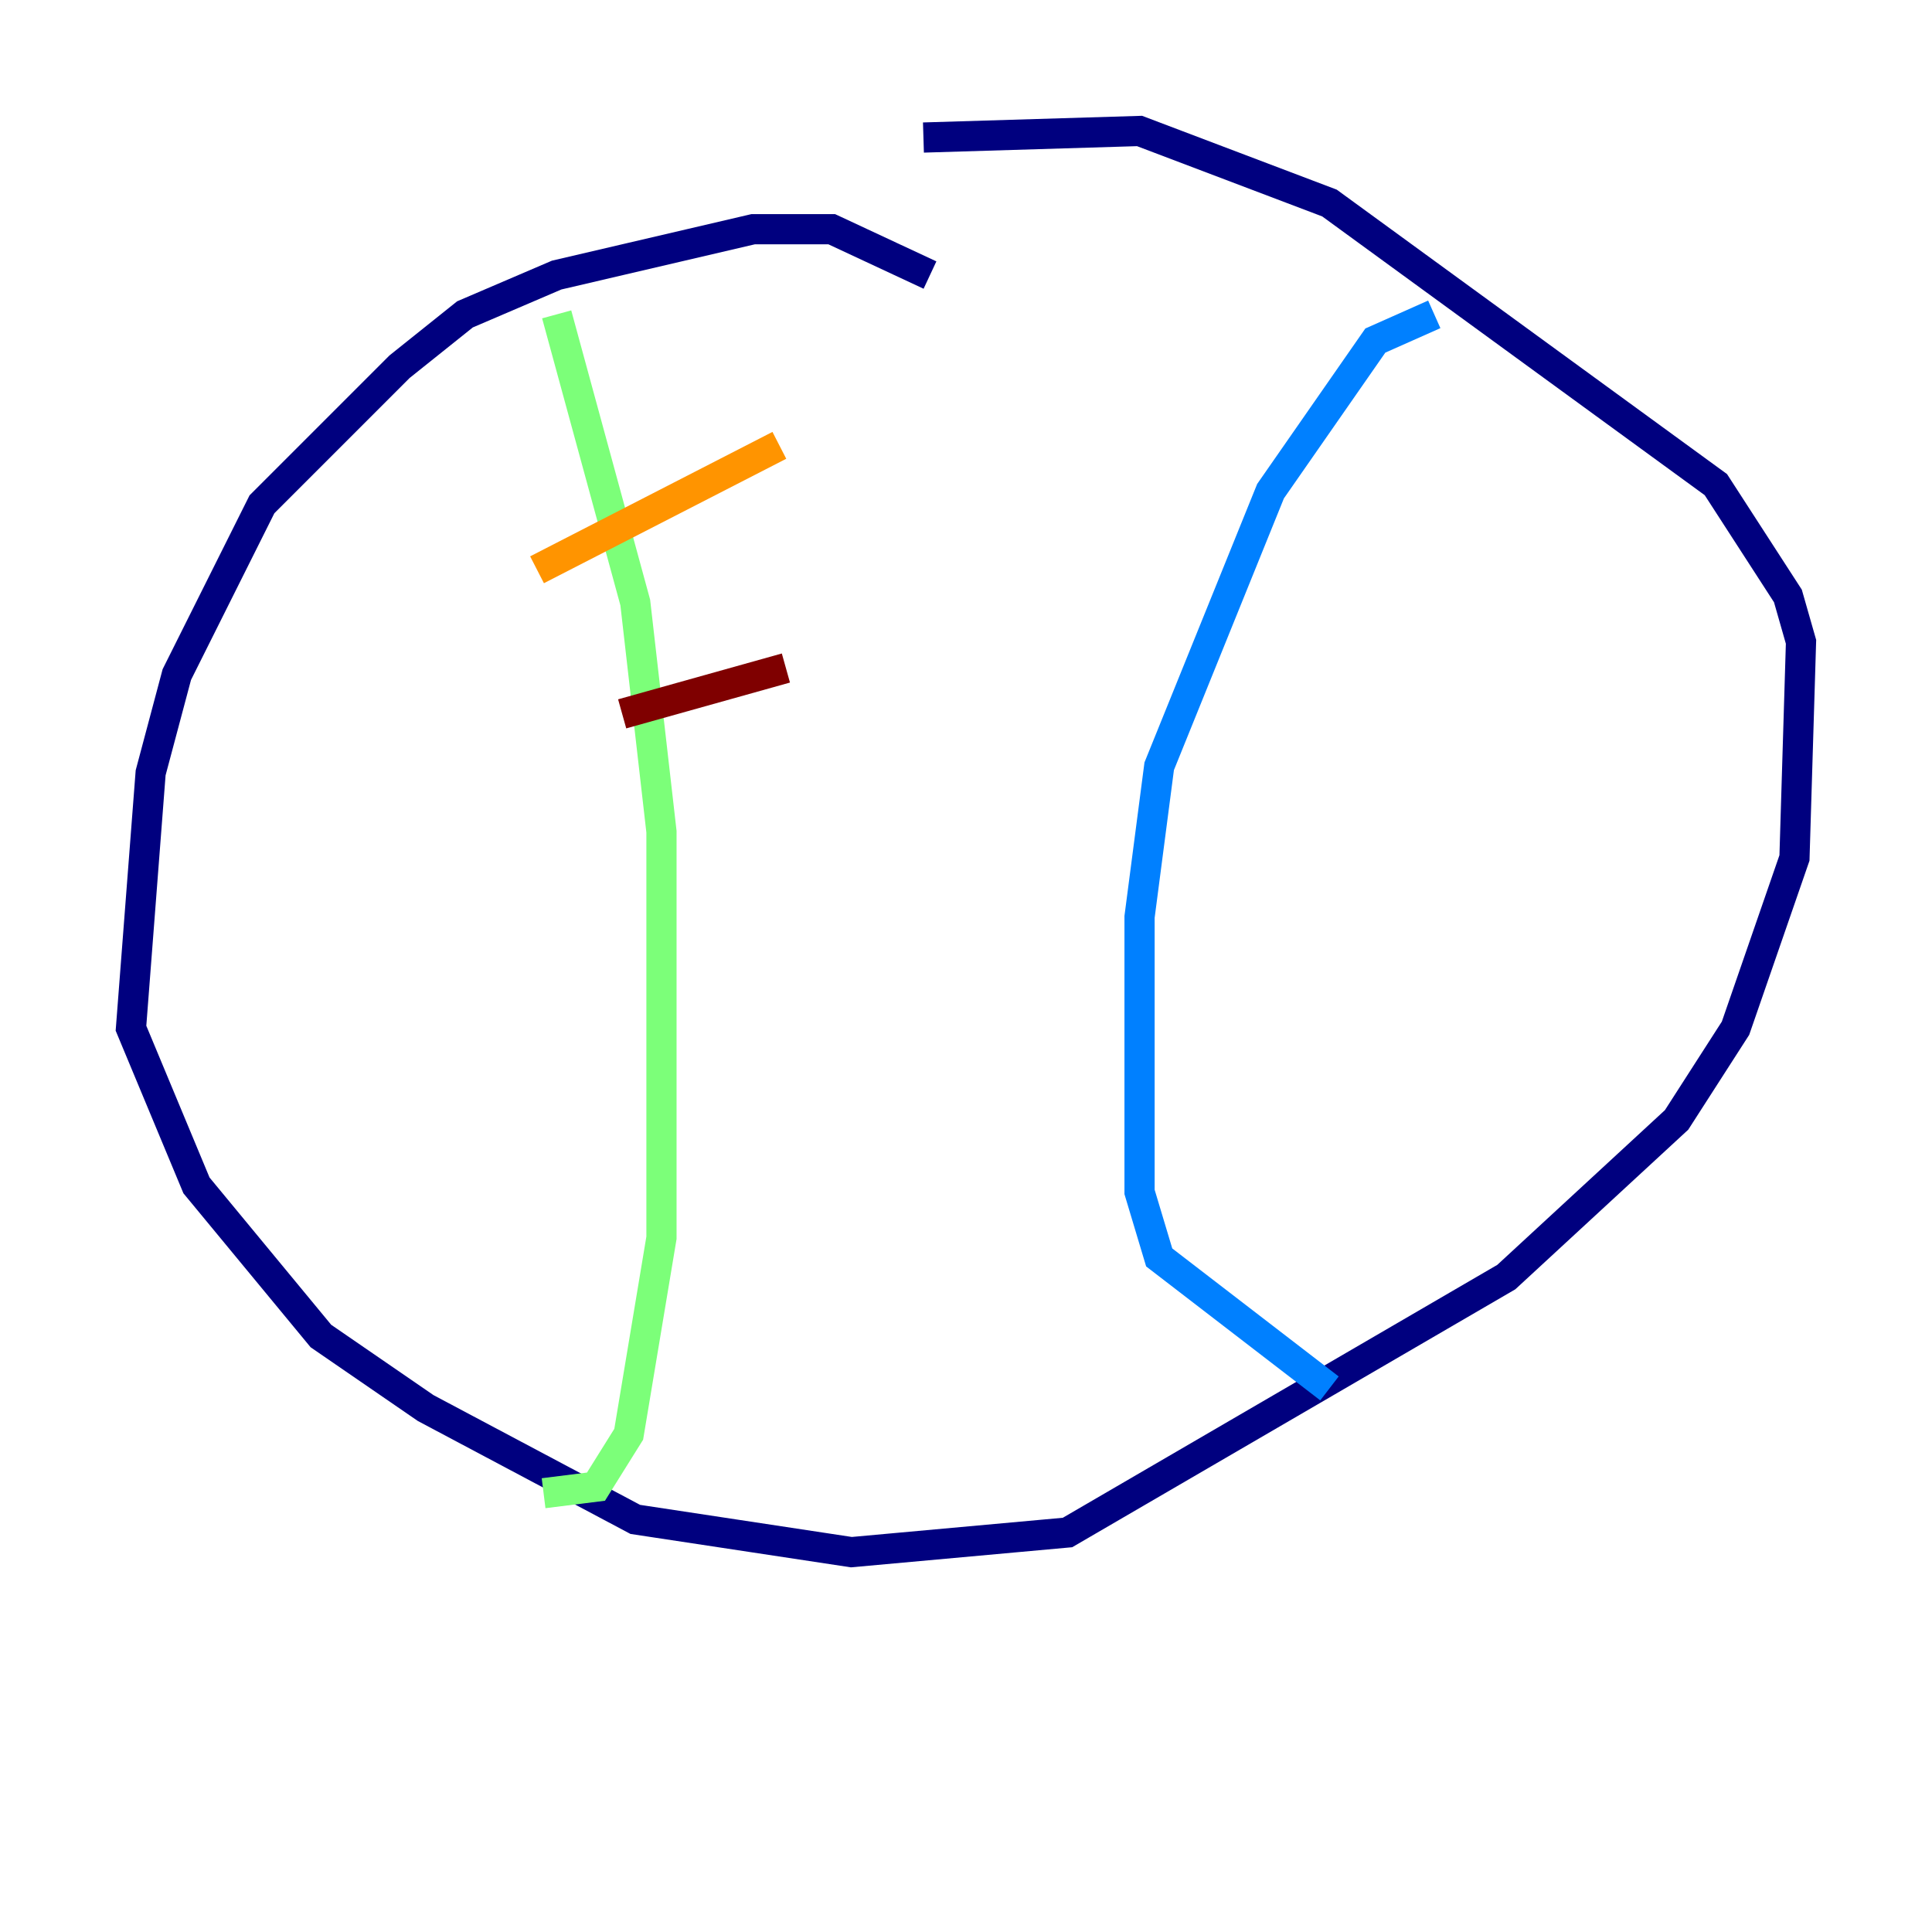 <?xml version="1.0" encoding="utf-8" ?>
<svg baseProfile="tiny" height="128" version="1.2" viewBox="0,0,128,128" width="128" xmlns="http://www.w3.org/2000/svg" xmlns:ev="http://www.w3.org/2001/xml-events" xmlns:xlink="http://www.w3.org/1999/xlink"><defs /><polyline fill="none" points="61.614,18.224 55.105,15.186 49.898,15.186 36.881,18.224 30.807,20.827 26.468,24.298 17.356,33.41 11.715,44.691 9.98,51.2 8.678,68.122 13.017,78.536 21.261,88.515 28.203,93.288 42.088,100.664 56.407,102.834 70.725,101.532 99.797,84.61 111.078,74.197 114.983,68.122 118.888,56.841 119.322,42.522 118.454,39.485 113.681,32.108 88.081,13.451 75.498,8.678 61.18,9.112" stroke="#00007f" stroke-width="2" /><polyline fill="none" points="95.024,20.827 91.119,22.563 84.176,32.542 76.8,50.766 75.498,60.746 75.498,78.969 76.8,83.308 88.081,91.986" stroke="#0080ff" stroke-width="2" /><polyline fill="none" points="36.881,20.827 42.088,39.919 43.824,55.105 43.824,82.007 41.654,95.024 39.485,98.495 36.014,98.929" stroke="#7cff79" stroke-width="2" /><polyline fill="none" points="35.58,37.749 51.634,29.505" stroke="#ff9400" stroke-width="2" /><polyline fill="none" points="41.22,47.295 52.068,44.258" stroke="#7f0000" stroke-width="2" /></svg>